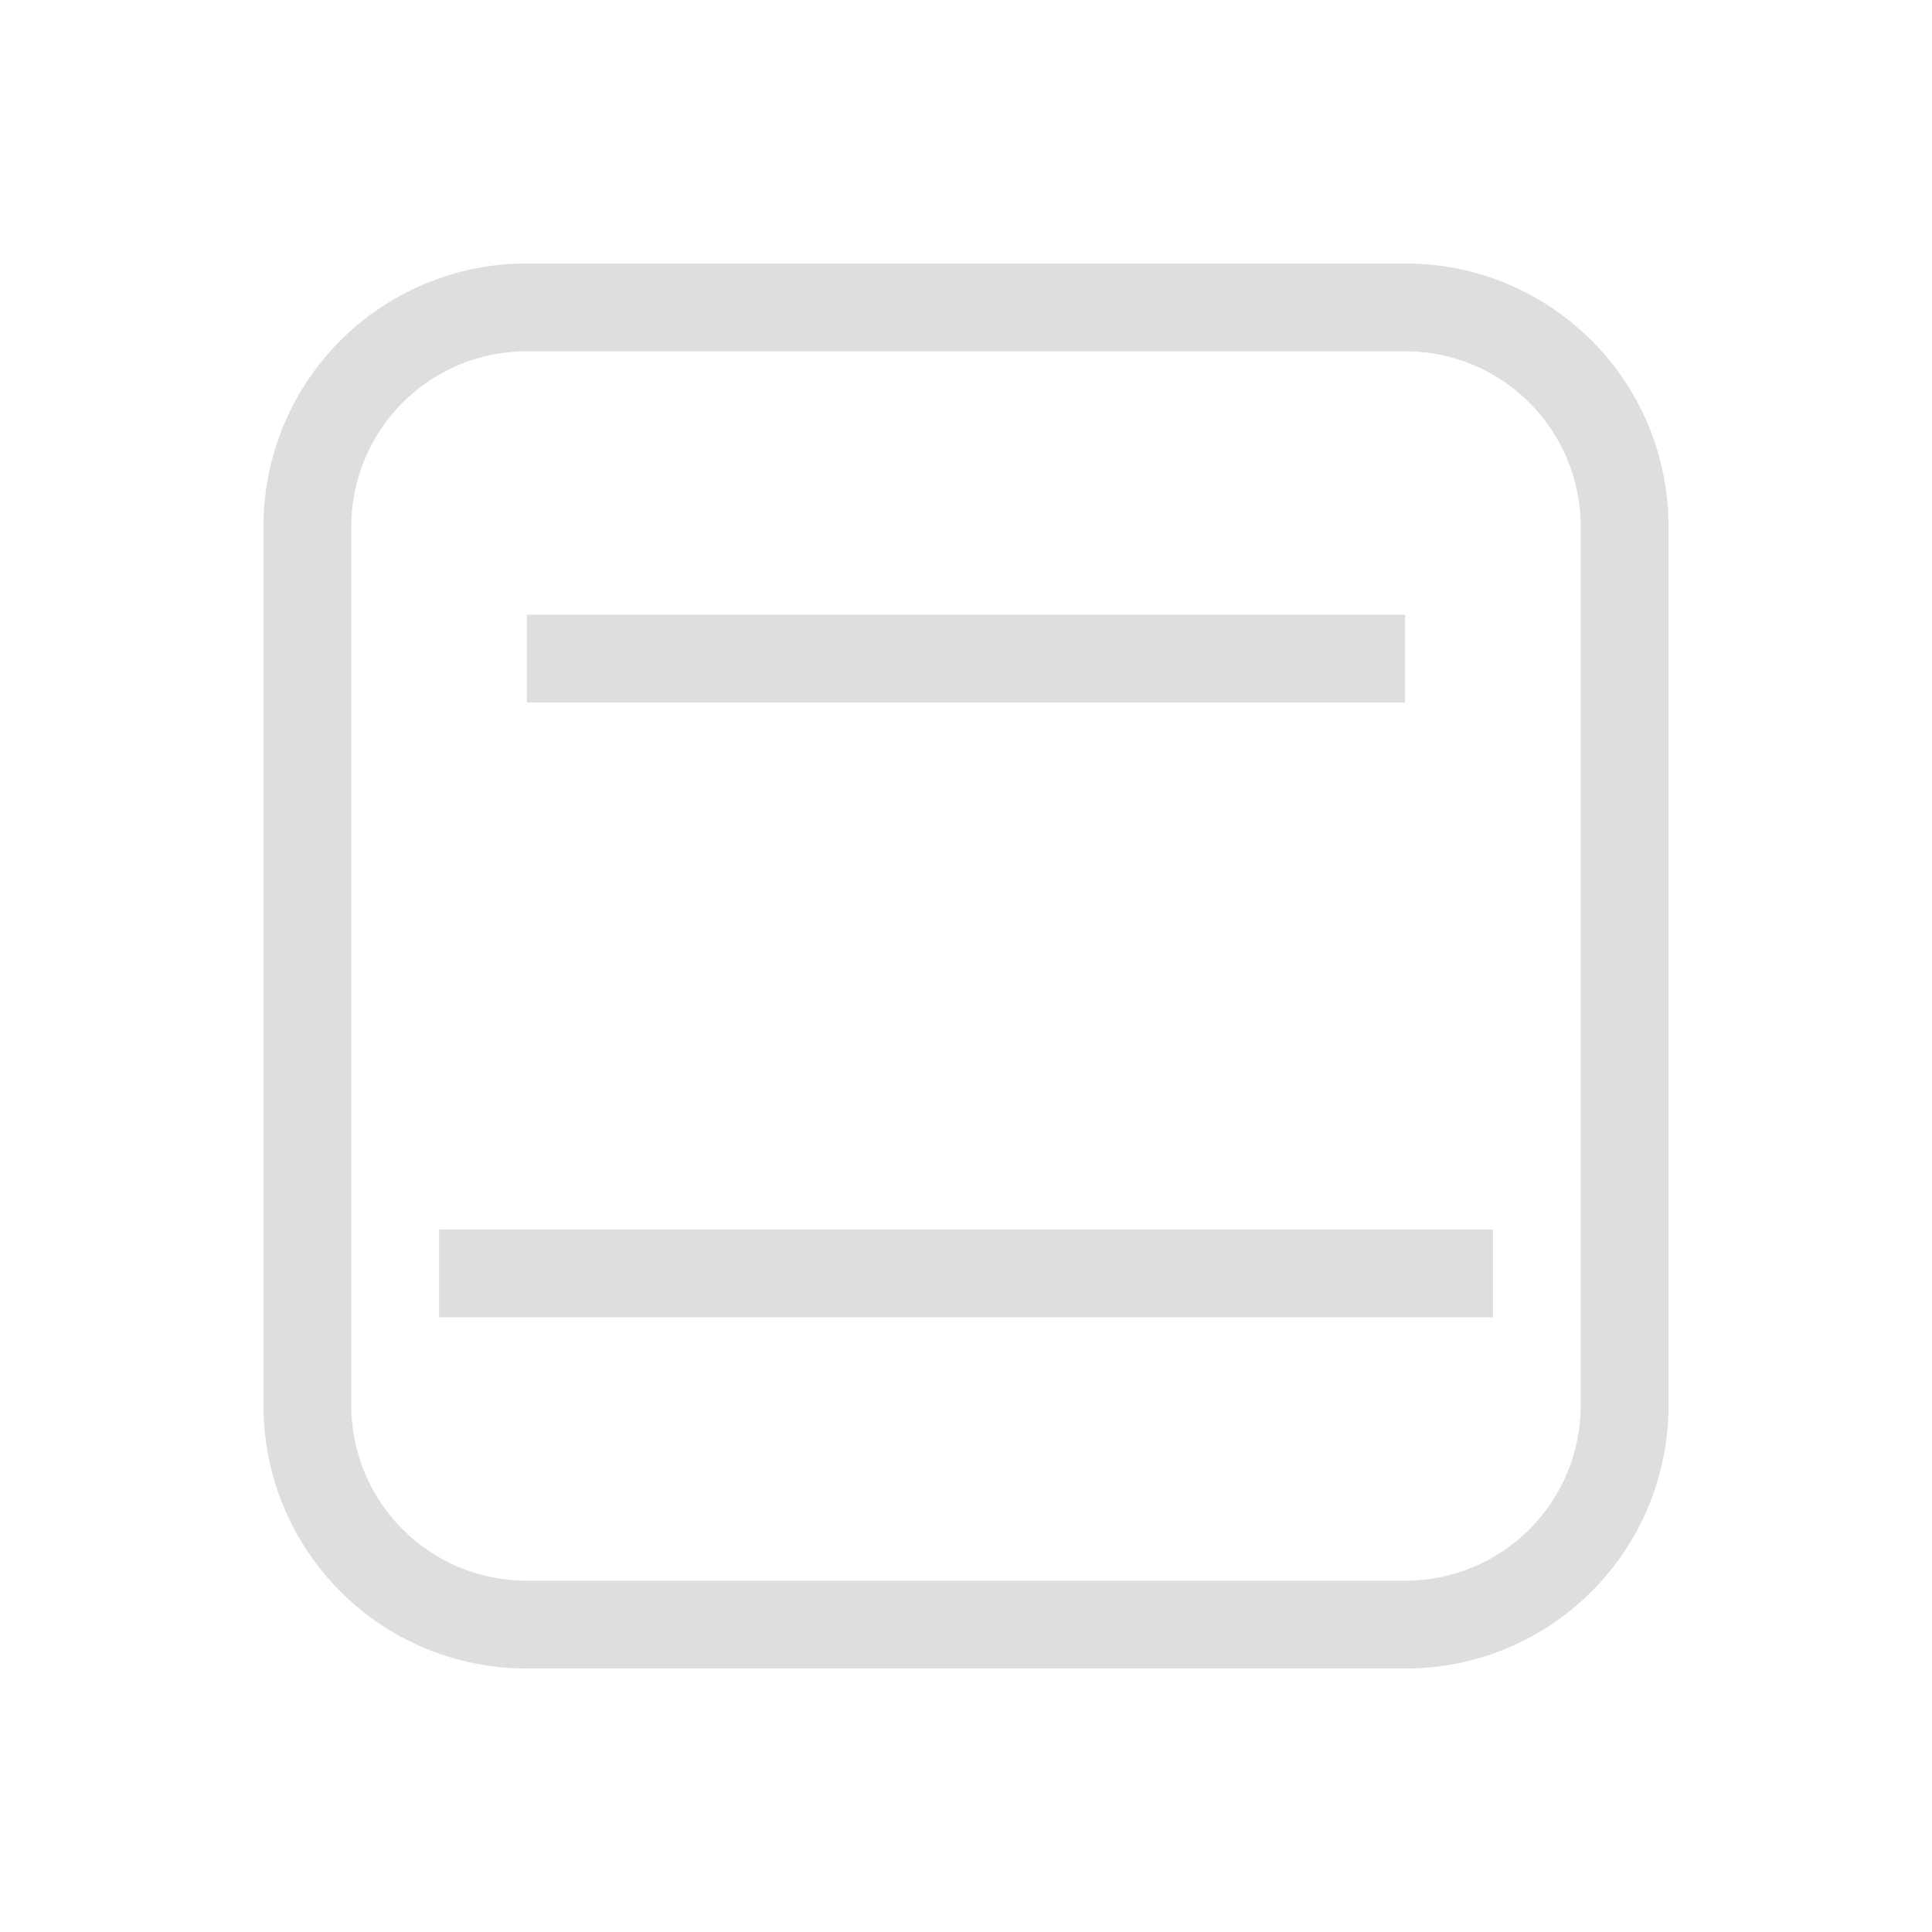 <?xml version="1.0" encoding="UTF-8"?>
<svg width="22" height="22" version="1.1" xmlns="http://www.w3.org/2000/svg">
 <style id="current-color-scheme" type="text/css">.ColorScheme-Text {
        color:#dedede;
      }
      .ColorScheme-Background {
        color:#eff0f1;
      }
      .ColorScheme-Highlight {
        color:#a0b6cb;
      }
      .ColorScheme-ButtonText {
        color:#dedede;
      }</style>
 <path class="ColorScheme-Text" d="m6 7v1h10v-1zm-1 7v1h12v-1z" fill="currentColor"/>
 <path class="ColorScheme-Text" d="m6 3c-1.66 0-3 1.338-3 3v10c0 1.662 1.339 3 3 3h10c1.661 0 3-1.338 3-3v-10c0-1.662-1.339-3-3-3zm0 1h10c1.107 0 2 0.892 2 2v10c0 1.108-0.893 2-2 2h-10c-1.107 0-2-0.892-2-2v-10c0-1.108 0.893-2 2-2" fill="currentColor"/>
</svg>
